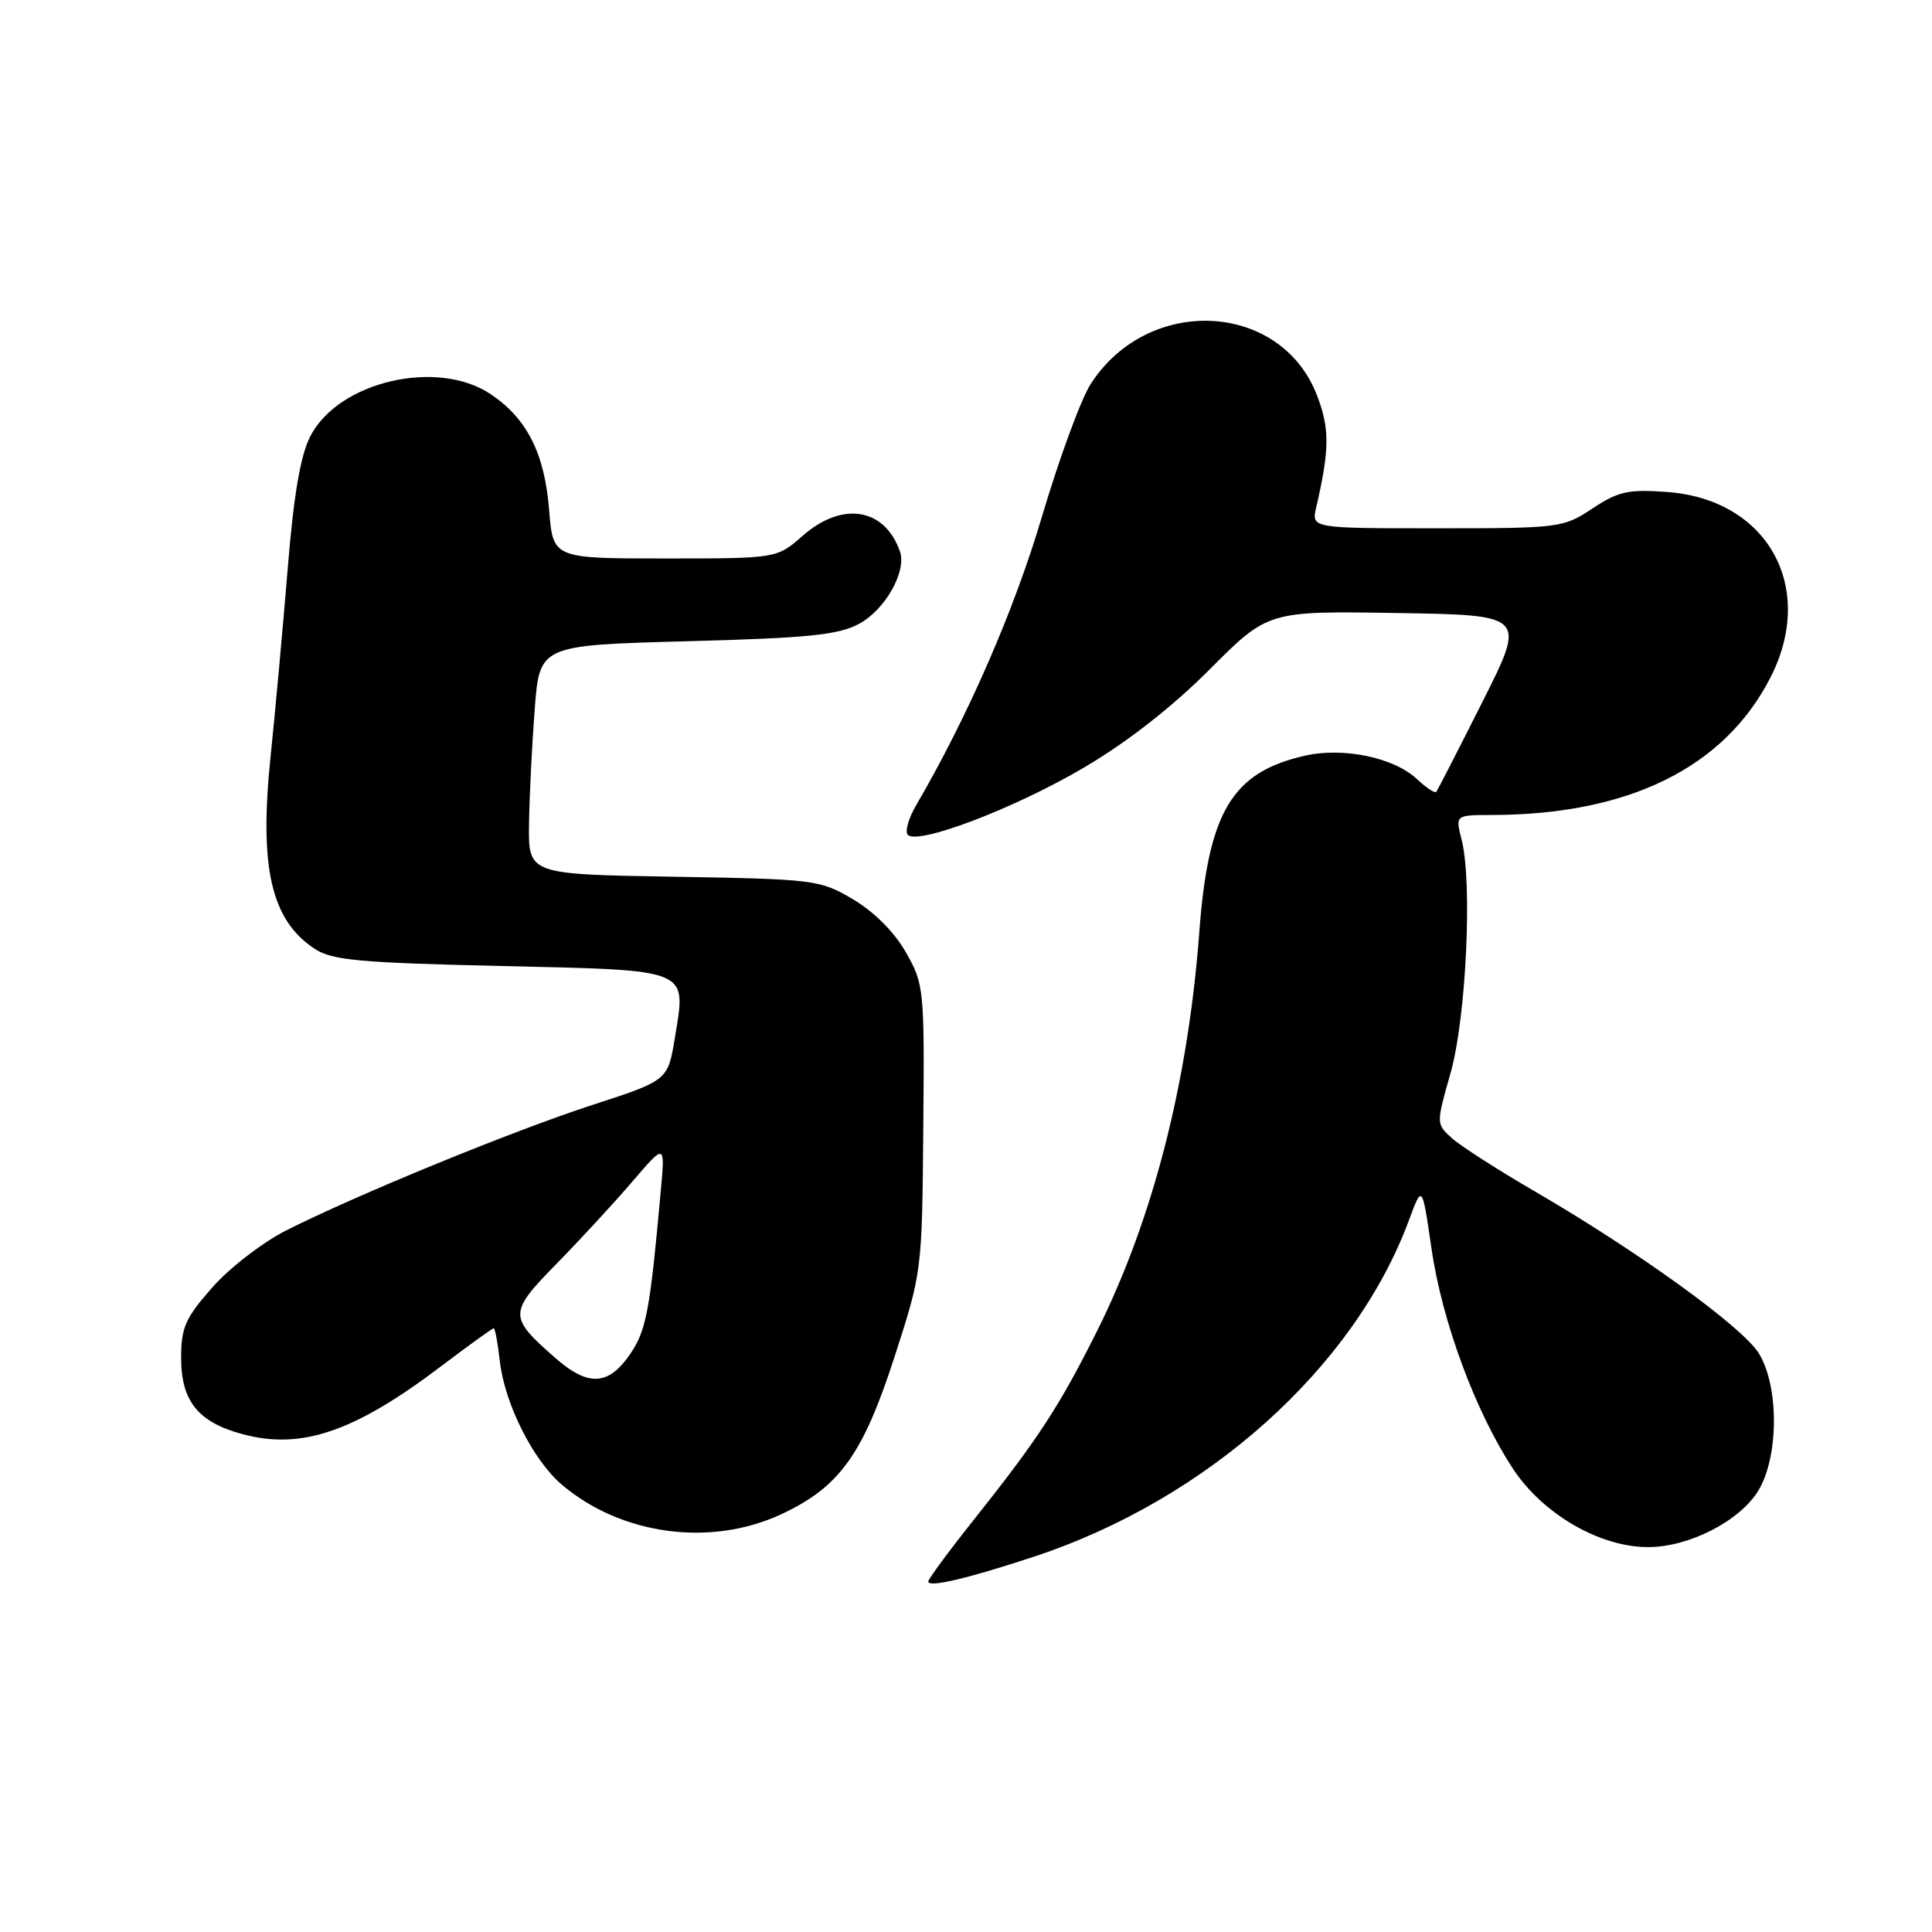 <?xml version="1.0" encoding="UTF-8" standalone="no"?>
<!DOCTYPE svg PUBLIC "-//W3C//DTD SVG 1.1//EN" "http://www.w3.org/Graphics/SVG/1.1/DTD/svg11.dtd" >
<svg xmlns="http://www.w3.org/2000/svg" xmlns:xlink="http://www.w3.org/1999/xlink" version="1.1" viewBox="0 0 256 256">
 <g >
 <path fill="currentColor"
d=" M 137.00 206.27 C 159.99 198.68 179.46 181.21 186.69 161.69 C 188.45 156.94 188.45 156.94 189.68 165.44 C 191.08 175.10 195.51 187.09 200.48 194.62 C 204.44 200.63 211.97 205.00 218.38 205.00 C 223.77 205.00 230.48 201.58 232.96 197.56 C 235.70 193.12 235.76 183.76 233.07 179.35 C 230.95 175.87 217.17 165.90 203.43 157.90 C 198.52 155.05 193.55 151.86 192.39 150.82 C 190.29 148.92 190.29 148.92 192.20 142.21 C 194.27 134.94 195.13 116.95 193.67 111.25 C 192.84 108.00 192.84 108.00 197.67 107.99 C 215.82 107.96 228.48 101.72 234.59 89.78 C 240.71 77.82 234.21 66.15 220.88 65.19 C 215.76 64.81 214.43 65.11 211.00 67.38 C 207.13 69.94 206.68 70.00 190.40 70.00 C 173.77 70.00 173.77 70.00 174.40 67.25 C 176.18 59.57 176.20 56.82 174.53 52.44 C 169.76 39.94 152.16 39.03 144.53 50.87 C 143.24 52.87 140.33 60.80 138.05 68.50 C 134.38 80.89 128.25 94.94 121.40 106.69 C 120.37 108.44 119.88 110.21 120.29 110.62 C 121.65 111.99 134.45 107.11 143.56 101.75 C 149.32 98.37 155.26 93.73 160.26 88.73 C 168.01 80.95 168.01 80.95 185.11 81.23 C 202.22 81.50 202.22 81.50 196.43 93.00 C 193.25 99.33 190.49 104.69 190.32 104.92 C 190.14 105.15 188.98 104.39 187.75 103.23 C 184.71 100.38 178.03 98.98 172.93 100.13 C 163.27 102.30 160.11 107.55 158.92 123.44 C 157.43 143.40 152.78 161.53 145.35 176.40 C 140.34 186.40 137.59 190.62 128.98 201.45 C 125.69 205.58 123.00 209.24 123.00 209.56 C 123.00 210.40 128.20 209.17 137.00 206.27 Z  M 103.51 200.65 C 111.24 197.05 114.34 192.74 118.53 179.79 C 122.17 168.53 122.18 168.44 122.34 149.50 C 122.50 130.94 122.44 130.40 120.01 126.15 C 118.48 123.47 115.79 120.79 113.01 119.15 C 108.62 116.57 108.00 116.49 89.25 116.17 C 70.00 115.85 70.00 115.85 70.10 109.17 C 70.15 105.50 70.49 98.67 70.85 94.00 C 71.50 85.50 71.50 85.50 91.00 84.97 C 107.14 84.54 111.07 84.14 113.83 82.66 C 117.31 80.79 120.17 75.70 119.24 73.05 C 117.22 67.29 111.59 66.39 106.35 71.00 C 102.93 74.00 102.93 74.00 88.10 74.00 C 73.27 74.00 73.27 74.00 72.76 67.55 C 72.16 60.08 69.84 55.48 65.05 52.25 C 57.95 47.47 44.79 50.55 41.09 57.86 C 39.80 60.40 38.90 65.72 38.11 75.50 C 37.48 83.20 36.47 94.31 35.86 100.18 C 34.32 114.99 35.92 121.93 41.72 125.74 C 44.01 127.24 47.64 127.57 66.34 128.00 C 91.71 128.58 90.93 128.26 89.43 137.48 C 88.50 143.16 88.50 143.16 78.50 146.41 C 67.90 149.86 47.35 158.28 37.92 163.04 C 34.81 164.61 30.40 168.01 28.13 170.59 C 24.55 174.66 24.00 175.90 24.00 179.95 C 24.00 185.65 26.26 188.45 32.12 190.03 C 39.94 192.14 46.96 189.74 58.47 181.02 C 62.12 178.26 65.25 176.00 65.42 176.00 C 65.60 176.00 65.96 177.96 66.23 180.36 C 66.87 186.01 70.65 193.52 74.48 196.76 C 82.37 203.42 94.16 205.00 103.51 200.65 Z  M 73.56 179.92 C 67.35 174.47 67.36 173.97 73.82 167.38 C 76.99 164.14 81.50 159.25 83.85 156.50 C 88.13 151.50 88.13 151.50 87.56 157.75 C 86.14 173.57 85.64 176.23 83.58 179.30 C 80.67 183.63 77.98 183.80 73.56 179.92 Z "/>
</g>
</svg>